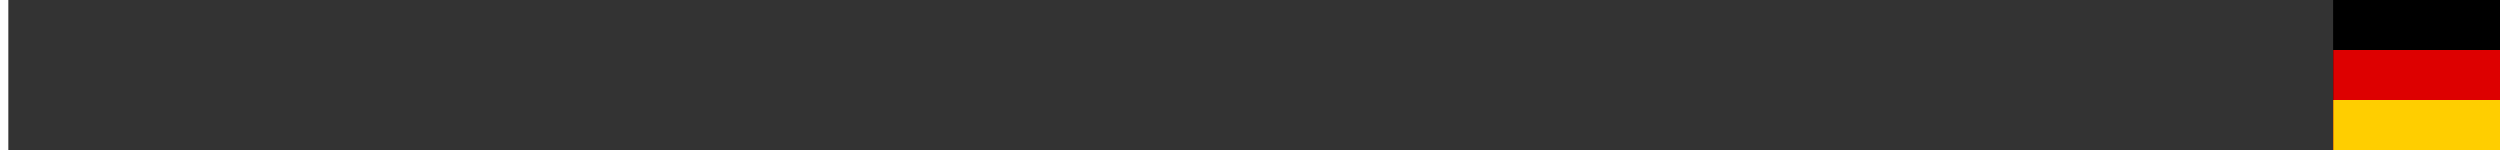 <?xml version="1.0" encoding="UTF-8" standalone="no"?>
<svg
   xmlns:dc="http://purl.org/dc/elements/1.1/"
   xmlns:cc="http://creativecommons.org/ns#"
   xmlns:rdf="http://www.w3.org/1999/02/22-rdf-syntax-ns#"
   xmlns:svg="http://www.w3.org/2000/svg"
   xmlns="http://www.w3.org/2000/svg"
   xmlns:sodipodi="http://sodipodi.sourceforge.net/DTD/sodipodi-0.dtd"
   xmlns:inkscape="http://www.inkscape.org/namespaces/inkscape"
   width="300"
   height="18"
   viewBox="0 0 1.5 0.09"
   version="1.1"
   id="svg3769"
   sodipodi:docname="german.svg"
   inkscape:version="0.92.5 (2060ec1f9f, 2020-04-08)">
  <rect x="0" y="0" width="1.5" height="0.09" fill="#333333" stroke="none"/>
  <defs
     id="defs3773" />
  <sodipodi:namedview
     pagecolor="#ffffff"
     bordercolor="#666666"
     borderopacity="1"
     objecttolerance="10"
     gridtolerance="10"
     guidetolerance="10"
     inkscape:pageopacity="0"
     inkscape:pageshadow="2"
     inkscape:window-width="1920"
     inkscape:window-height="1009"
     id="namedview3771"
     showgrid="false"
     inkscape:zoom="10.946667"
     inkscape:cx="30.202008"
     inkscape:cy="-9.5667637"
     inkscape:window-x="0"
     inkscape:window-y="0"
     inkscape:window-maximized="1"
     inkscape:current-layer="svg3769" />
  <desc
     id="desc3764">Flag of Germany</desc>
  <rect
     id="black_stripe"
     width="0.15"
     height="0.09"
     y="3.3527614e-10"
     x="1.4"
     style="fill:#000000;stroke-width:0.03" />
  <rect
     id="red_stripe"
     width="0.15"
     height="0.06"
     y="0.03"
     x="1.4"
     style="fill:#dd0000;stroke-width:0.03" />
  <rect
     id="gold_stripe"
     width="0.15"
     height="0.03"
     y="0.06"
     x="1.4"
     style="fill:#ffce00;stroke-width:0.03" />
  <rect
     style="fill:#000000;stroke-width:0.03"
     x="1.4"
     y="3.3527614e-10"
     height="0.09"
     width="0.15"
     id="rect3825" />
  <rect
     style="fill:#dd0000;stroke-width:0.03"
     x="1.4"
     y="0.03"
     height="0.06"
     width="0.15"
     id="rect3827" />
  <rect
     style="fill:#ffce00;stroke-width:0.03"
     x="1.4"
     y="0.06"
     height="0.03"
     width="0.15"
     id="rect3829" />
  <rect
     style="fill:#ffffff;fill-opacity:1;stroke-width:0.001"
     id="rect13"
     width="0.005"
     height="0.09"
     x="0"
     y="7.1525577e-09" />
</svg>
